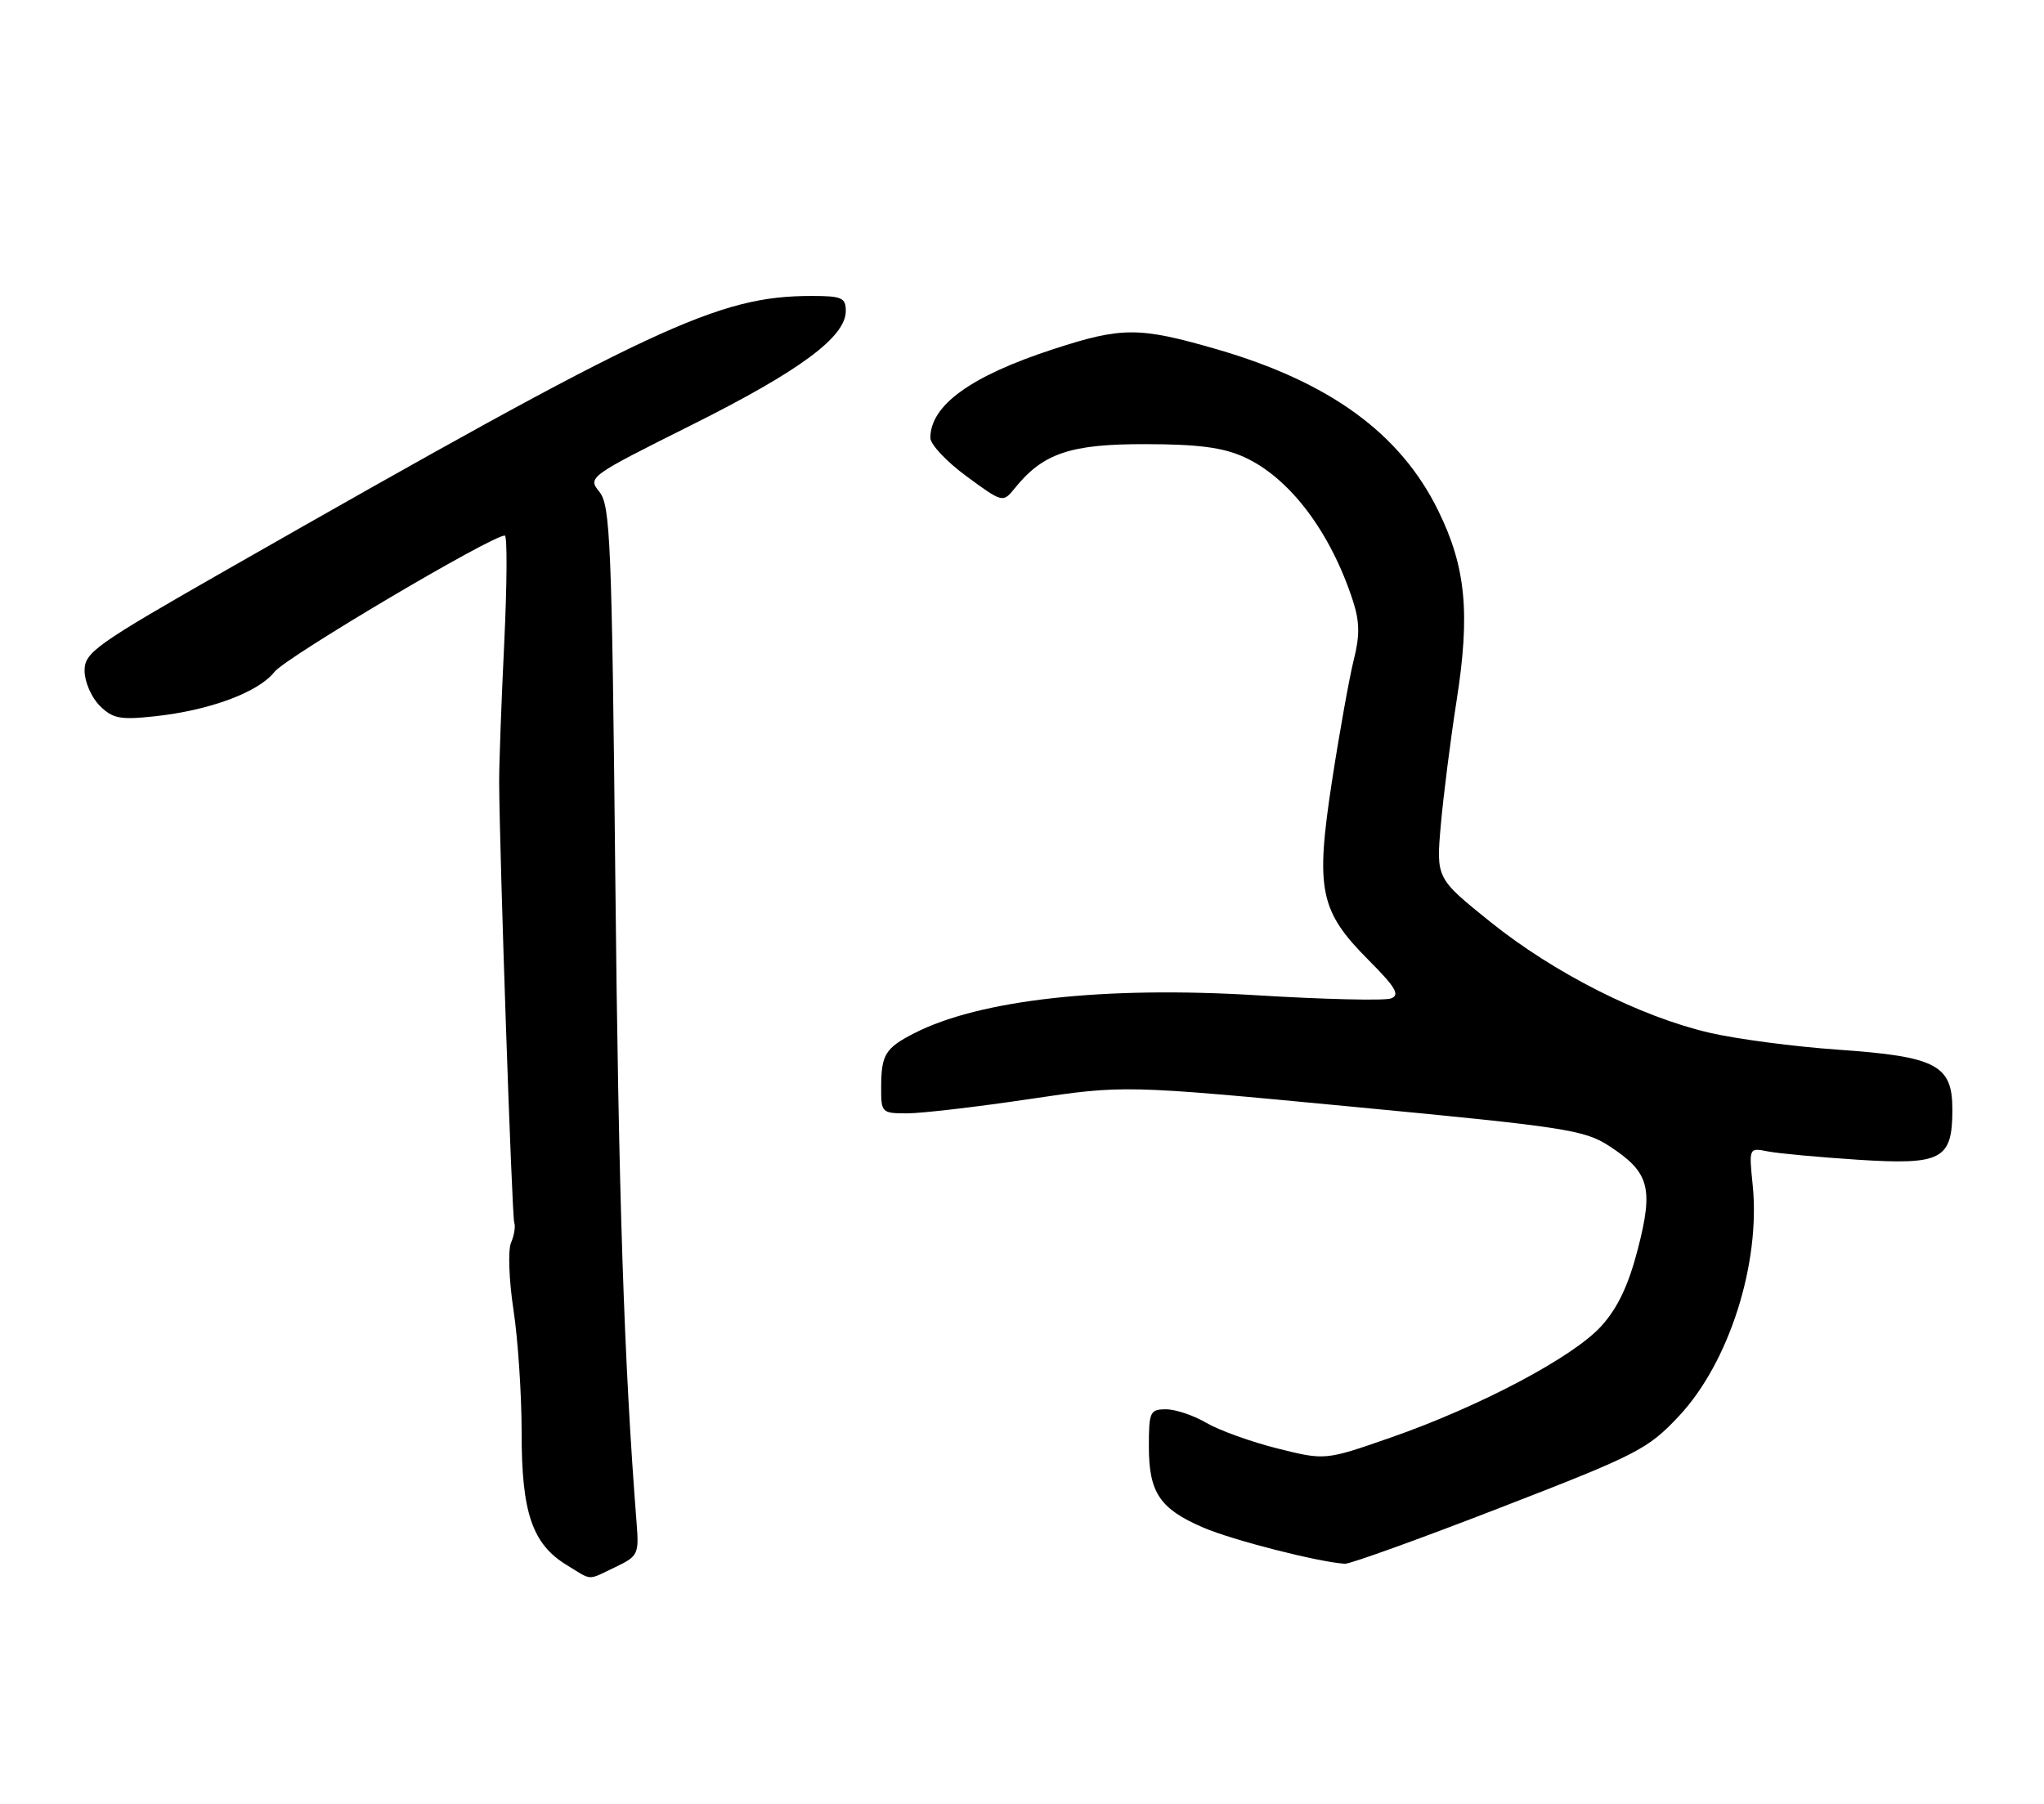 <?xml version="1.0" encoding="UTF-8" standalone="no"?>
<!DOCTYPE svg PUBLIC "-//W3C//DTD SVG 1.1//EN" "http://www.w3.org/Graphics/SVG/1.1/DTD/svg11.dtd" >
<svg xmlns="http://www.w3.org/2000/svg" xmlns:xlink="http://www.w3.org/1999/xlink" version="1.1" viewBox="0 0 290 256">
 <g >
 <path fill="currentColor"
d=" M 87.31 222.39 C 90.53 220.85 90.67 220.56 90.32 216.14 C 88.54 193.38 87.76 169.82 87.30 124.71 C 86.81 76.92 86.59 71.72 85.05 69.81 C 83.36 67.72 83.49 67.63 98.17 60.29 C 113.51 52.62 120.00 47.81 120.00 44.13 C 120.00 42.25 119.43 42.00 115.16 42.00 C 101.86 42.00 92.88 46.20 32.25 80.81 C 13.46 91.54 12.00 92.58 12.00 95.19 C 12.00 96.73 12.96 98.96 14.13 100.13 C 15.97 101.97 17.01 102.18 21.88 101.66 C 29.70 100.83 36.65 98.26 38.94 95.35 C 40.58 93.26 69.73 76.00 71.62 76.00 C 71.98 76.00 71.94 82.86 71.54 91.25 C 71.13 99.64 70.81 108.53 70.82 111.00 C 70.88 121.42 72.63 172.58 72.96 173.50 C 73.16 174.05 72.95 175.34 72.50 176.37 C 72.06 177.40 72.21 181.68 72.85 185.87 C 73.49 190.07 74.01 197.93 74.01 203.35 C 74.00 214.67 75.52 219.13 80.42 222.11 C 84.11 224.36 83.24 224.33 87.31 222.39 Z  M 212.81 213.98 C 232.30 206.43 233.77 205.68 238.17 201.00 C 245.30 193.42 249.80 179.33 248.67 168.18 C 248.13 162.87 248.13 162.87 250.82 163.40 C 252.29 163.69 258.03 164.22 263.56 164.58 C 275.53 165.35 277.00 164.57 277.00 157.45 C 277.00 151.12 274.74 149.94 260.73 148.96 C 254.55 148.53 246.35 147.45 242.50 146.55 C 232.67 144.26 220.45 138.07 211.44 130.82 C 203.76 124.64 203.76 124.64 204.42 117.07 C 204.79 112.91 205.79 105.00 206.65 99.50 C 208.62 87.00 207.98 80.43 204.02 72.40 C 198.65 61.49 188.63 54.20 172.62 49.56 C 161.60 46.37 159.18 46.37 149.38 49.57 C 137.74 53.37 132.00 57.52 132.00 62.14 C 132.00 63.07 134.31 65.53 137.14 67.60 C 142.28 71.37 142.28 71.37 143.99 69.27 C 147.99 64.31 151.88 63.01 162.50 63.03 C 170.01 63.04 173.50 63.50 176.51 64.86 C 182.98 67.80 188.78 75.49 191.97 85.32 C 192.91 88.25 192.94 90.20 192.07 93.64 C 191.45 96.12 190.06 103.83 188.99 110.79 C 186.61 126.30 187.22 129.27 194.21 136.29 C 198.03 140.12 198.65 141.20 197.36 141.69 C 196.47 142.03 187.95 141.83 178.43 141.25 C 156.68 139.91 139.04 141.86 129.71 146.63 C 125.61 148.73 125.03 149.67 125.02 154.25 C 125.00 157.92 125.08 158.00 128.75 158.00 C 130.81 157.99 138.57 157.09 146.00 155.98 C 159.50 153.97 159.50 153.97 192.00 157.07 C 222.04 159.93 224.79 160.35 228.29 162.62 C 234.00 166.33 234.62 168.54 232.39 177.20 C 231.06 182.36 229.54 185.58 227.21 188.17 C 223.25 192.57 209.98 199.60 197.26 204.03 C 188.01 207.25 188.01 207.25 181.26 205.56 C 177.54 204.63 173.01 203.00 171.19 201.94 C 169.37 200.87 166.79 200.00 165.44 200.00 C 163.16 200.00 163.00 200.35 163.00 205.28 C 163.00 211.82 164.55 214.13 170.71 216.78 C 174.90 218.58 187.04 221.68 190.81 221.92 C 191.54 221.96 201.44 218.39 212.81 213.98 Z "/>
</g>
</svg>